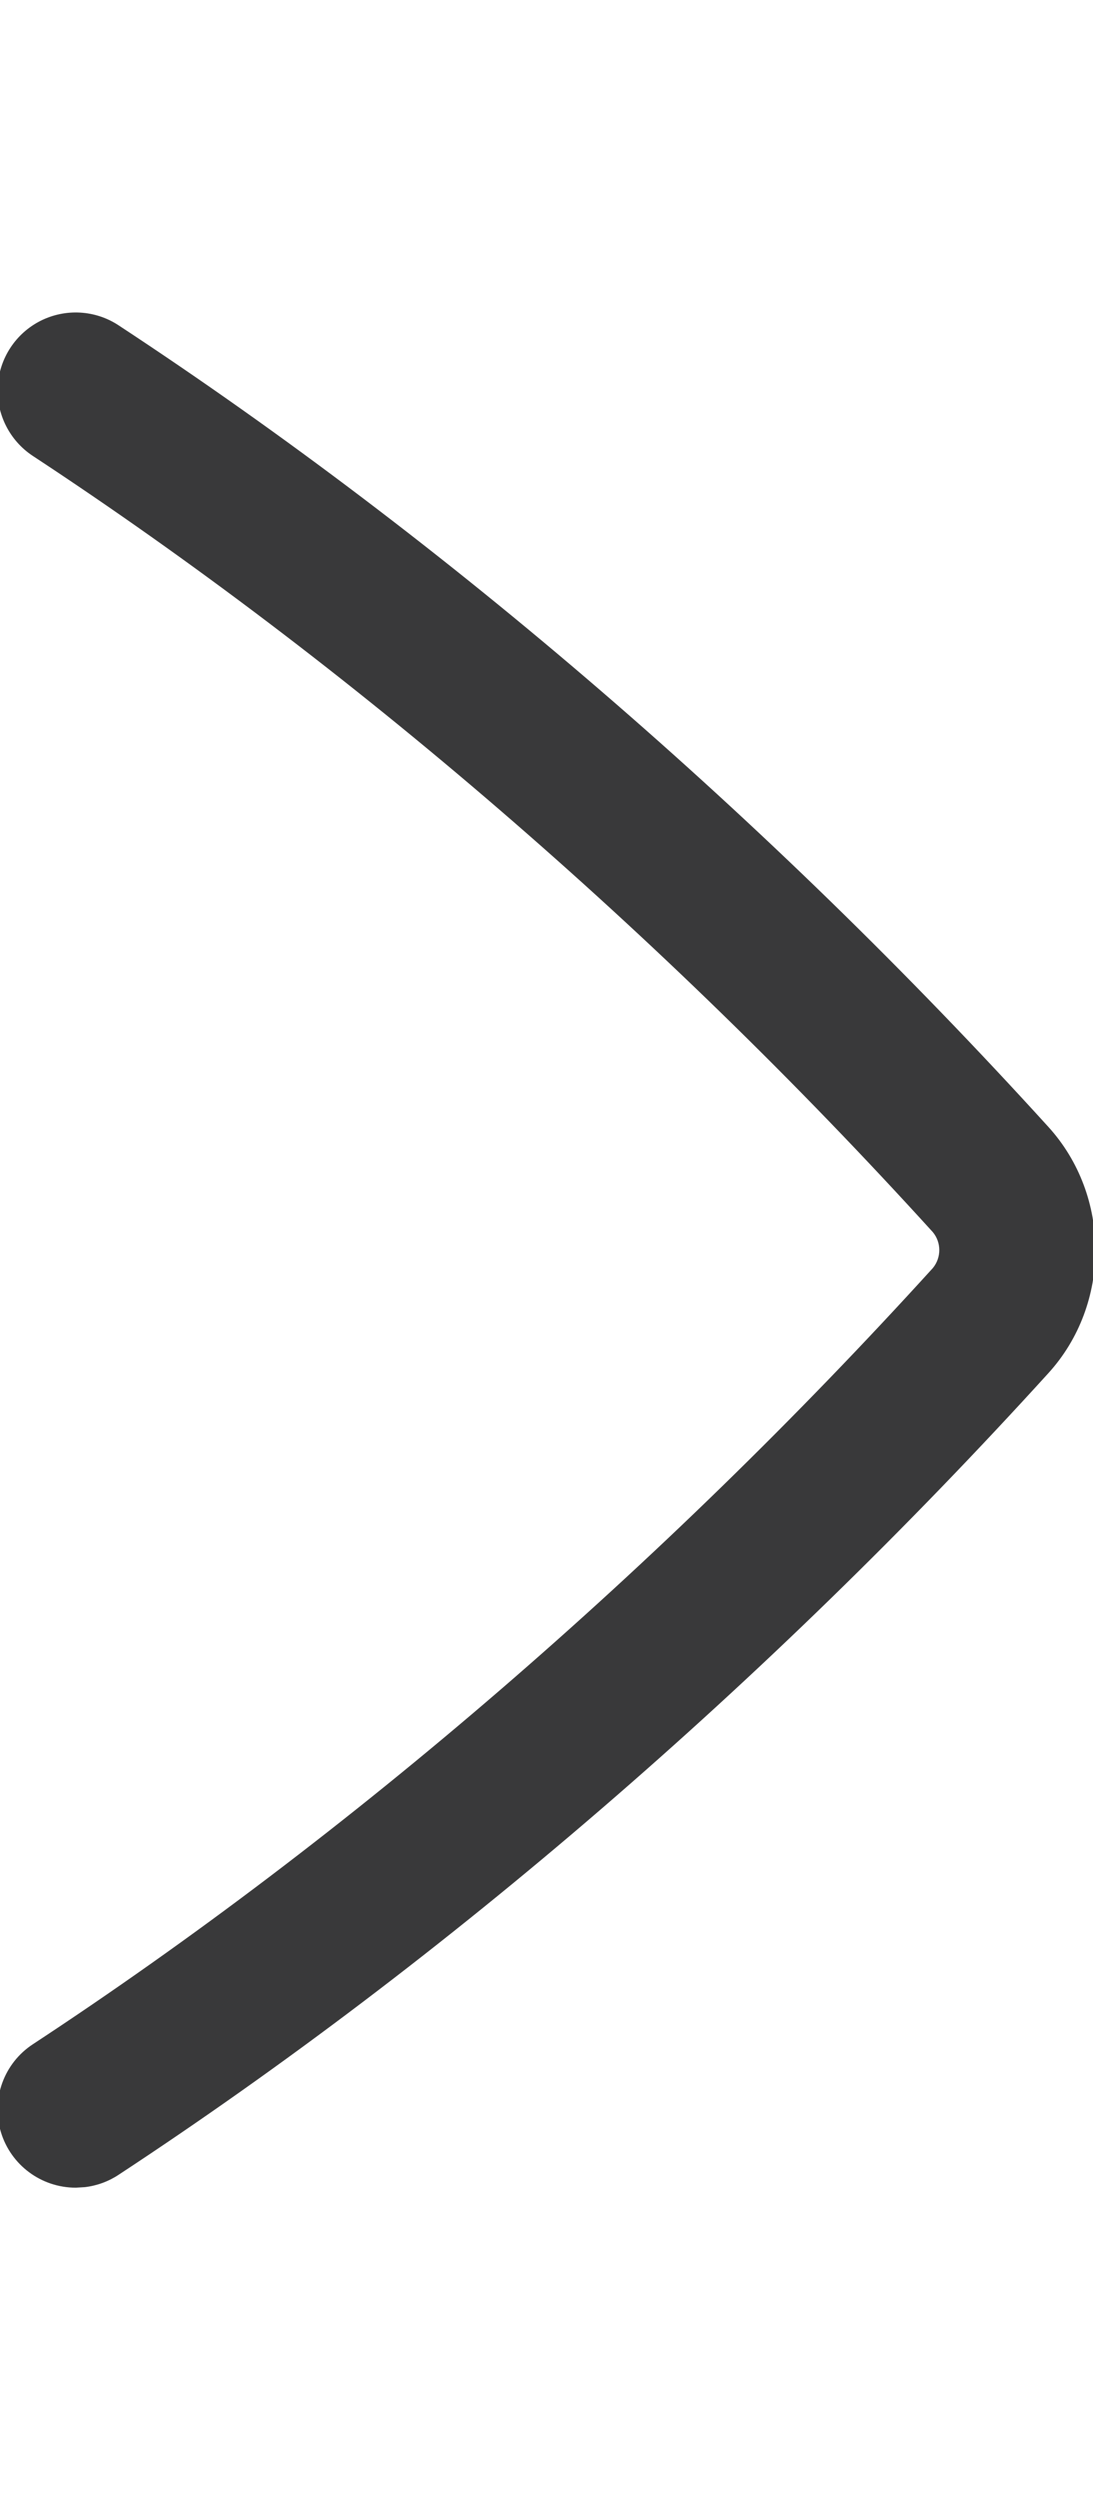 <?xml version="1.0" encoding="UTF-8"?>
<svg width="14px" height="32px" viewBox="0 0 14 32" version="1.1" xmlns="http://www.w3.org/2000/svg" xmlns:xlink="http://www.w3.org/1999/xlink">
    <title>icon/height32/chevron_bold_right</title>
    <g id="Icons-variable-width---for-Exporting-only" stroke="none" stroke-width="1" fill="none" fill-rule="evenodd">
        <g id="icon-/-32-/-chevron-bold-right" transform="translate(-11, 0)" fill="#39393A">
            <path d="M11.971,28.001 C11.528,28.001 11.138,27.711 11.011,27.288 C10.884,26.864 11.051,26.407 11.421,26.165 C15.479,23.5 19.465,20.064 22.948,16.231 C23.059,16.097 23.059,15.902 22.947,15.769 C19.464,11.936 15.477,8.501 11.421,5.836 C11.122,5.639 10.951,5.299 10.971,4.942 C10.992,4.585 11.201,4.267 11.52,4.106 C11.839,3.946 12.22,3.967 12.519,4.164 C16.715,6.92 20.832,10.467 24.428,14.423 C25.232,15.307 25.232,16.692 24.429,17.575 C20.834,21.531 16.716,25.079 12.519,27.836 C12.389,27.922 12.241,27.976 12.087,27.994 L11.971,28.001 Z" id="●-icon"></path>
        </g>
    </g>
</svg>
